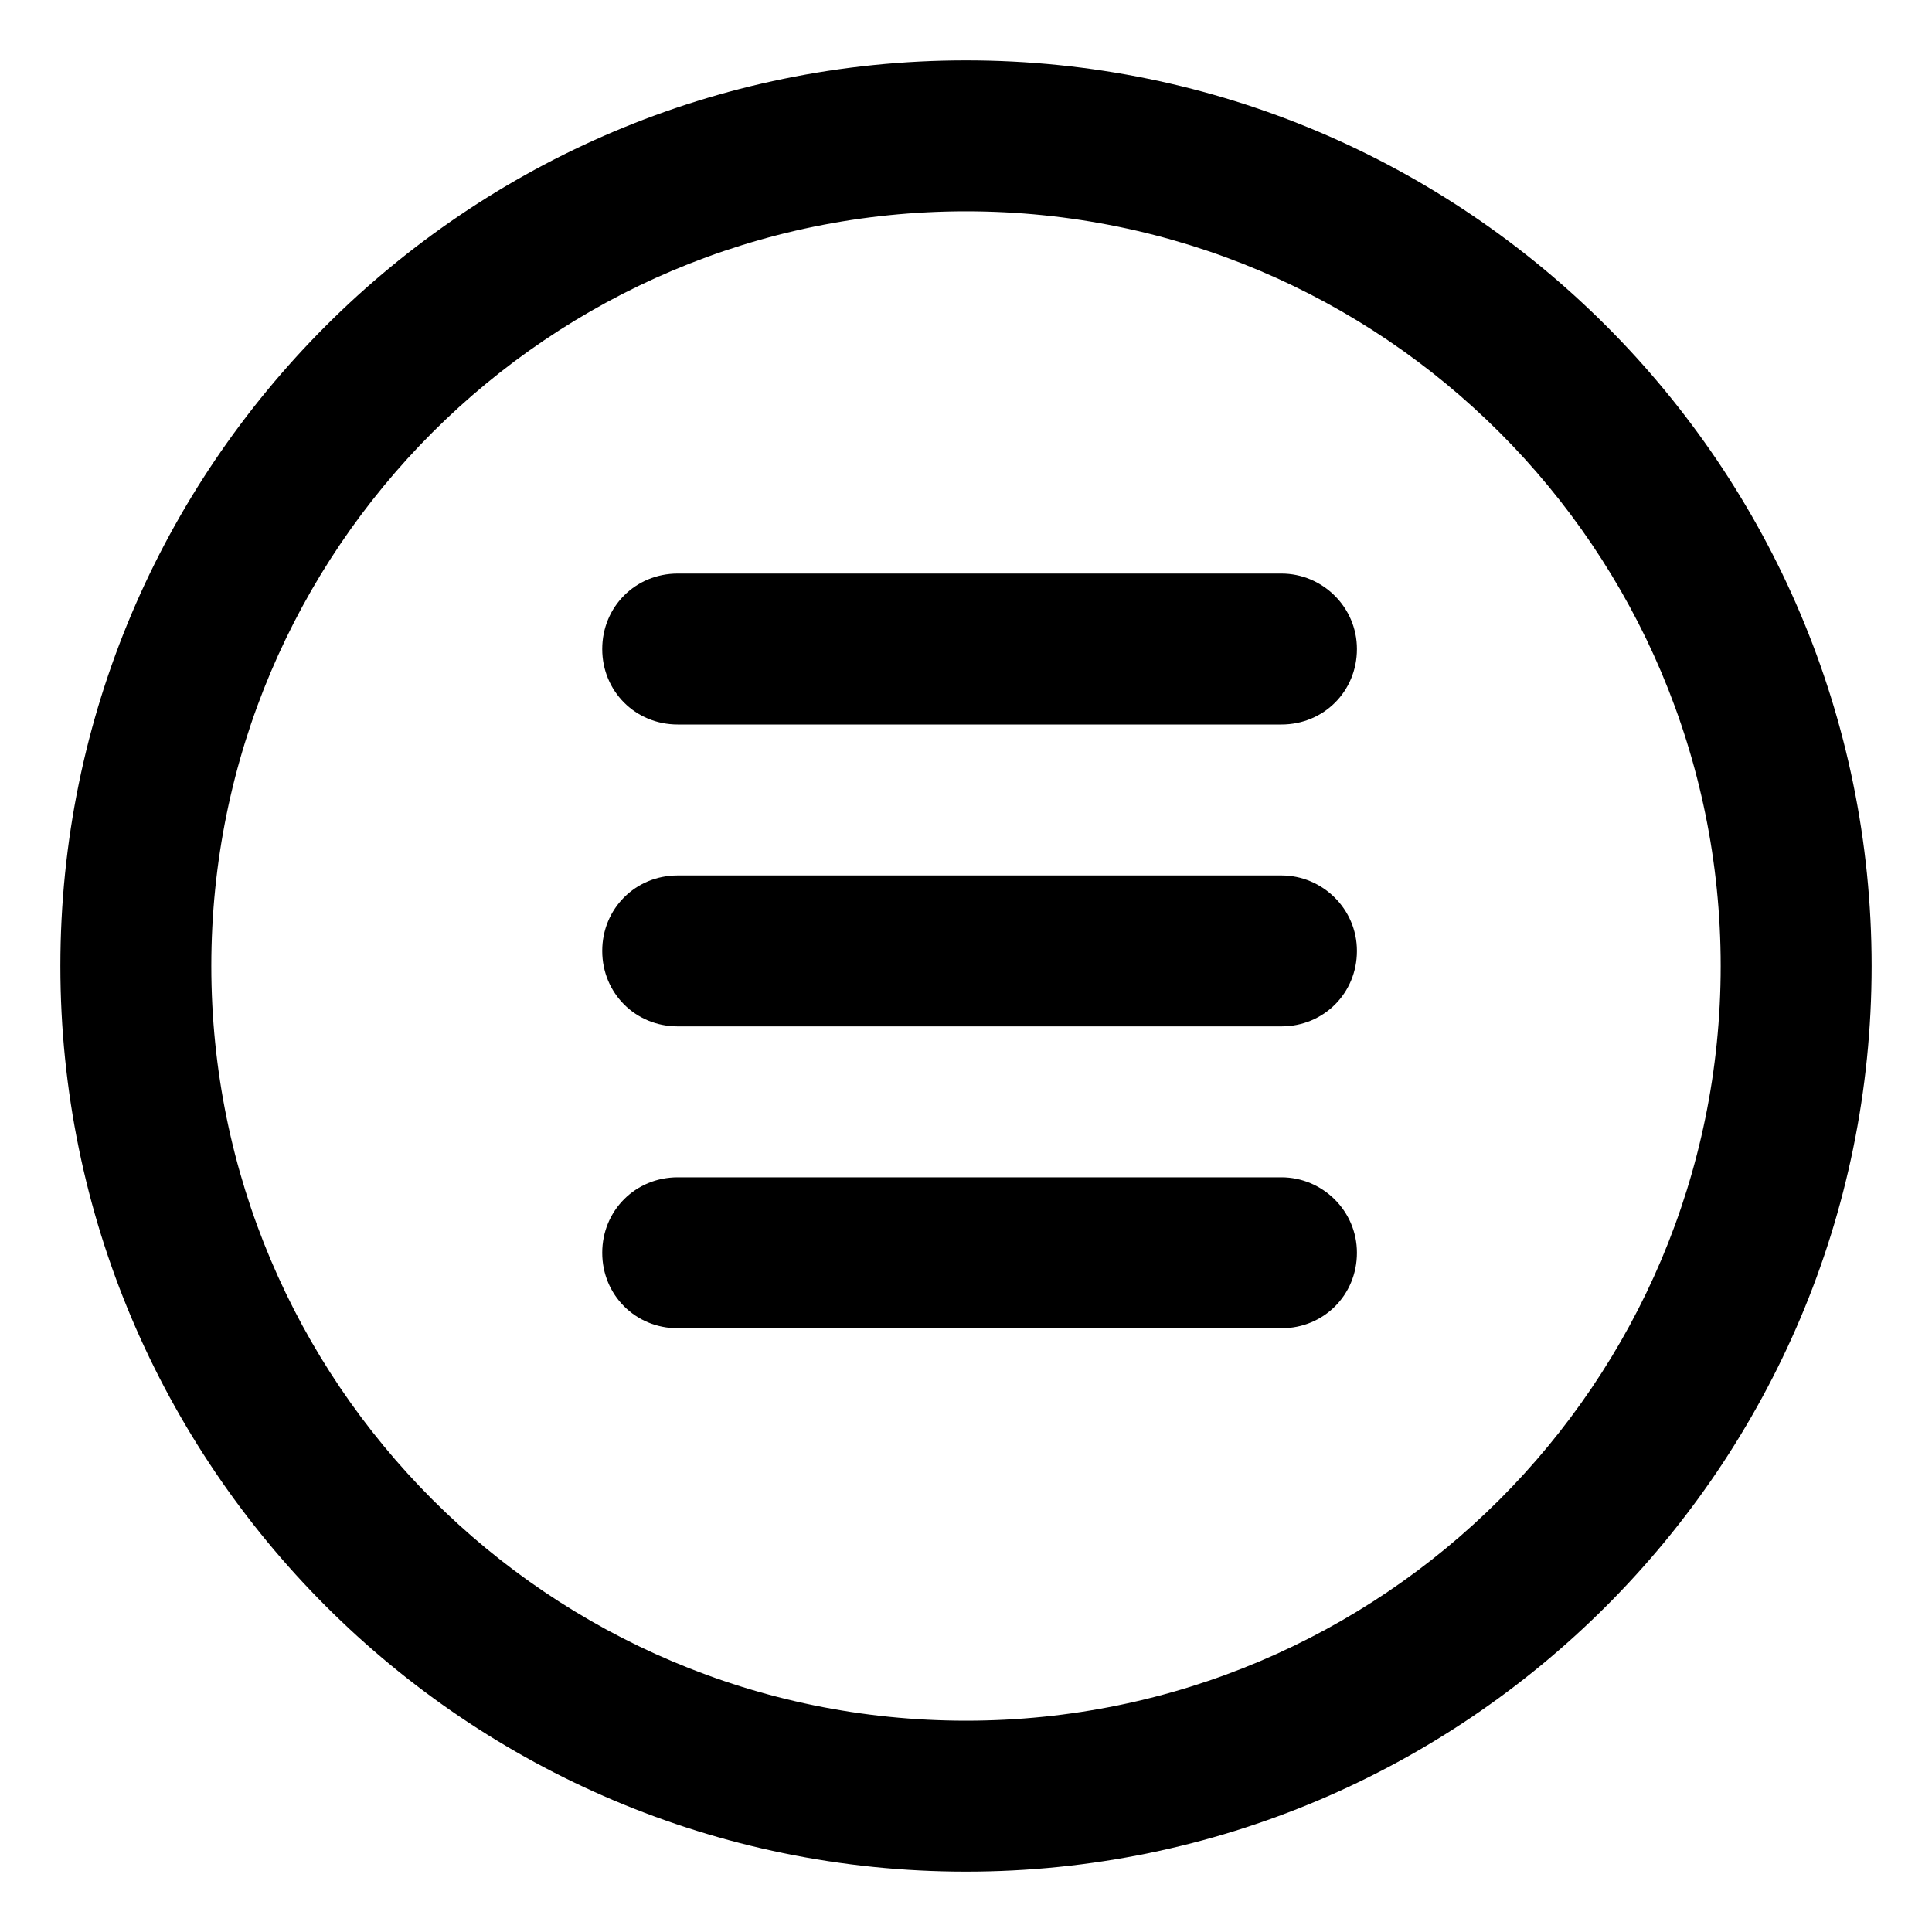 <?xml version="1.0" encoding="utf-8"?>
<!-- Generator: Adobe Illustrator 21.0.0, SVG Export Plug-In . SVG Version: 6.00 Build 0)  -->
<svg version="1.1" id="图层_1" xmlns="http://www.w3.org/2000/svg" xmlns:xlink="http://www.w3.org/1999/xlink" x="0px" y="0px"
	 viewBox="0 0 128 128" style="enable-background:new 0 0 128 128;" xml:space="preserve">
<path d="M64,114c-27.6,0-50-22.4-50-50s22.4-50,50-50s50,22.4,50,50S91.6,114,64,114 M64,4C30.9,4,4,30.9,4,64s26.9,60,60,60
	s60-26.9,60-60S97.1,4,64,4 M84.9,58h-40c-2.8,0-5,2.2-5,5c0,2.8,2.2,5,5,5h40c2.8,0,5-2.2,5-5C89.9,60.2,87.6,58,84.9,58 M84.9,78
	h-40c-2.8,0-5,2.2-5,5c0,2.8,2.2,5,5,5h40c2.8,0,5-2.2,5-5C89.9,80.2,87.6,78,84.9,78 M84.9,38h-40c-2.8,0-5,2.2-5,5
	c0,2.8,2.2,5,5,5h40c2.8,0,5-2.2,5-5C89.9,40.2,87.6,38,84.9,38"/>
</svg>
